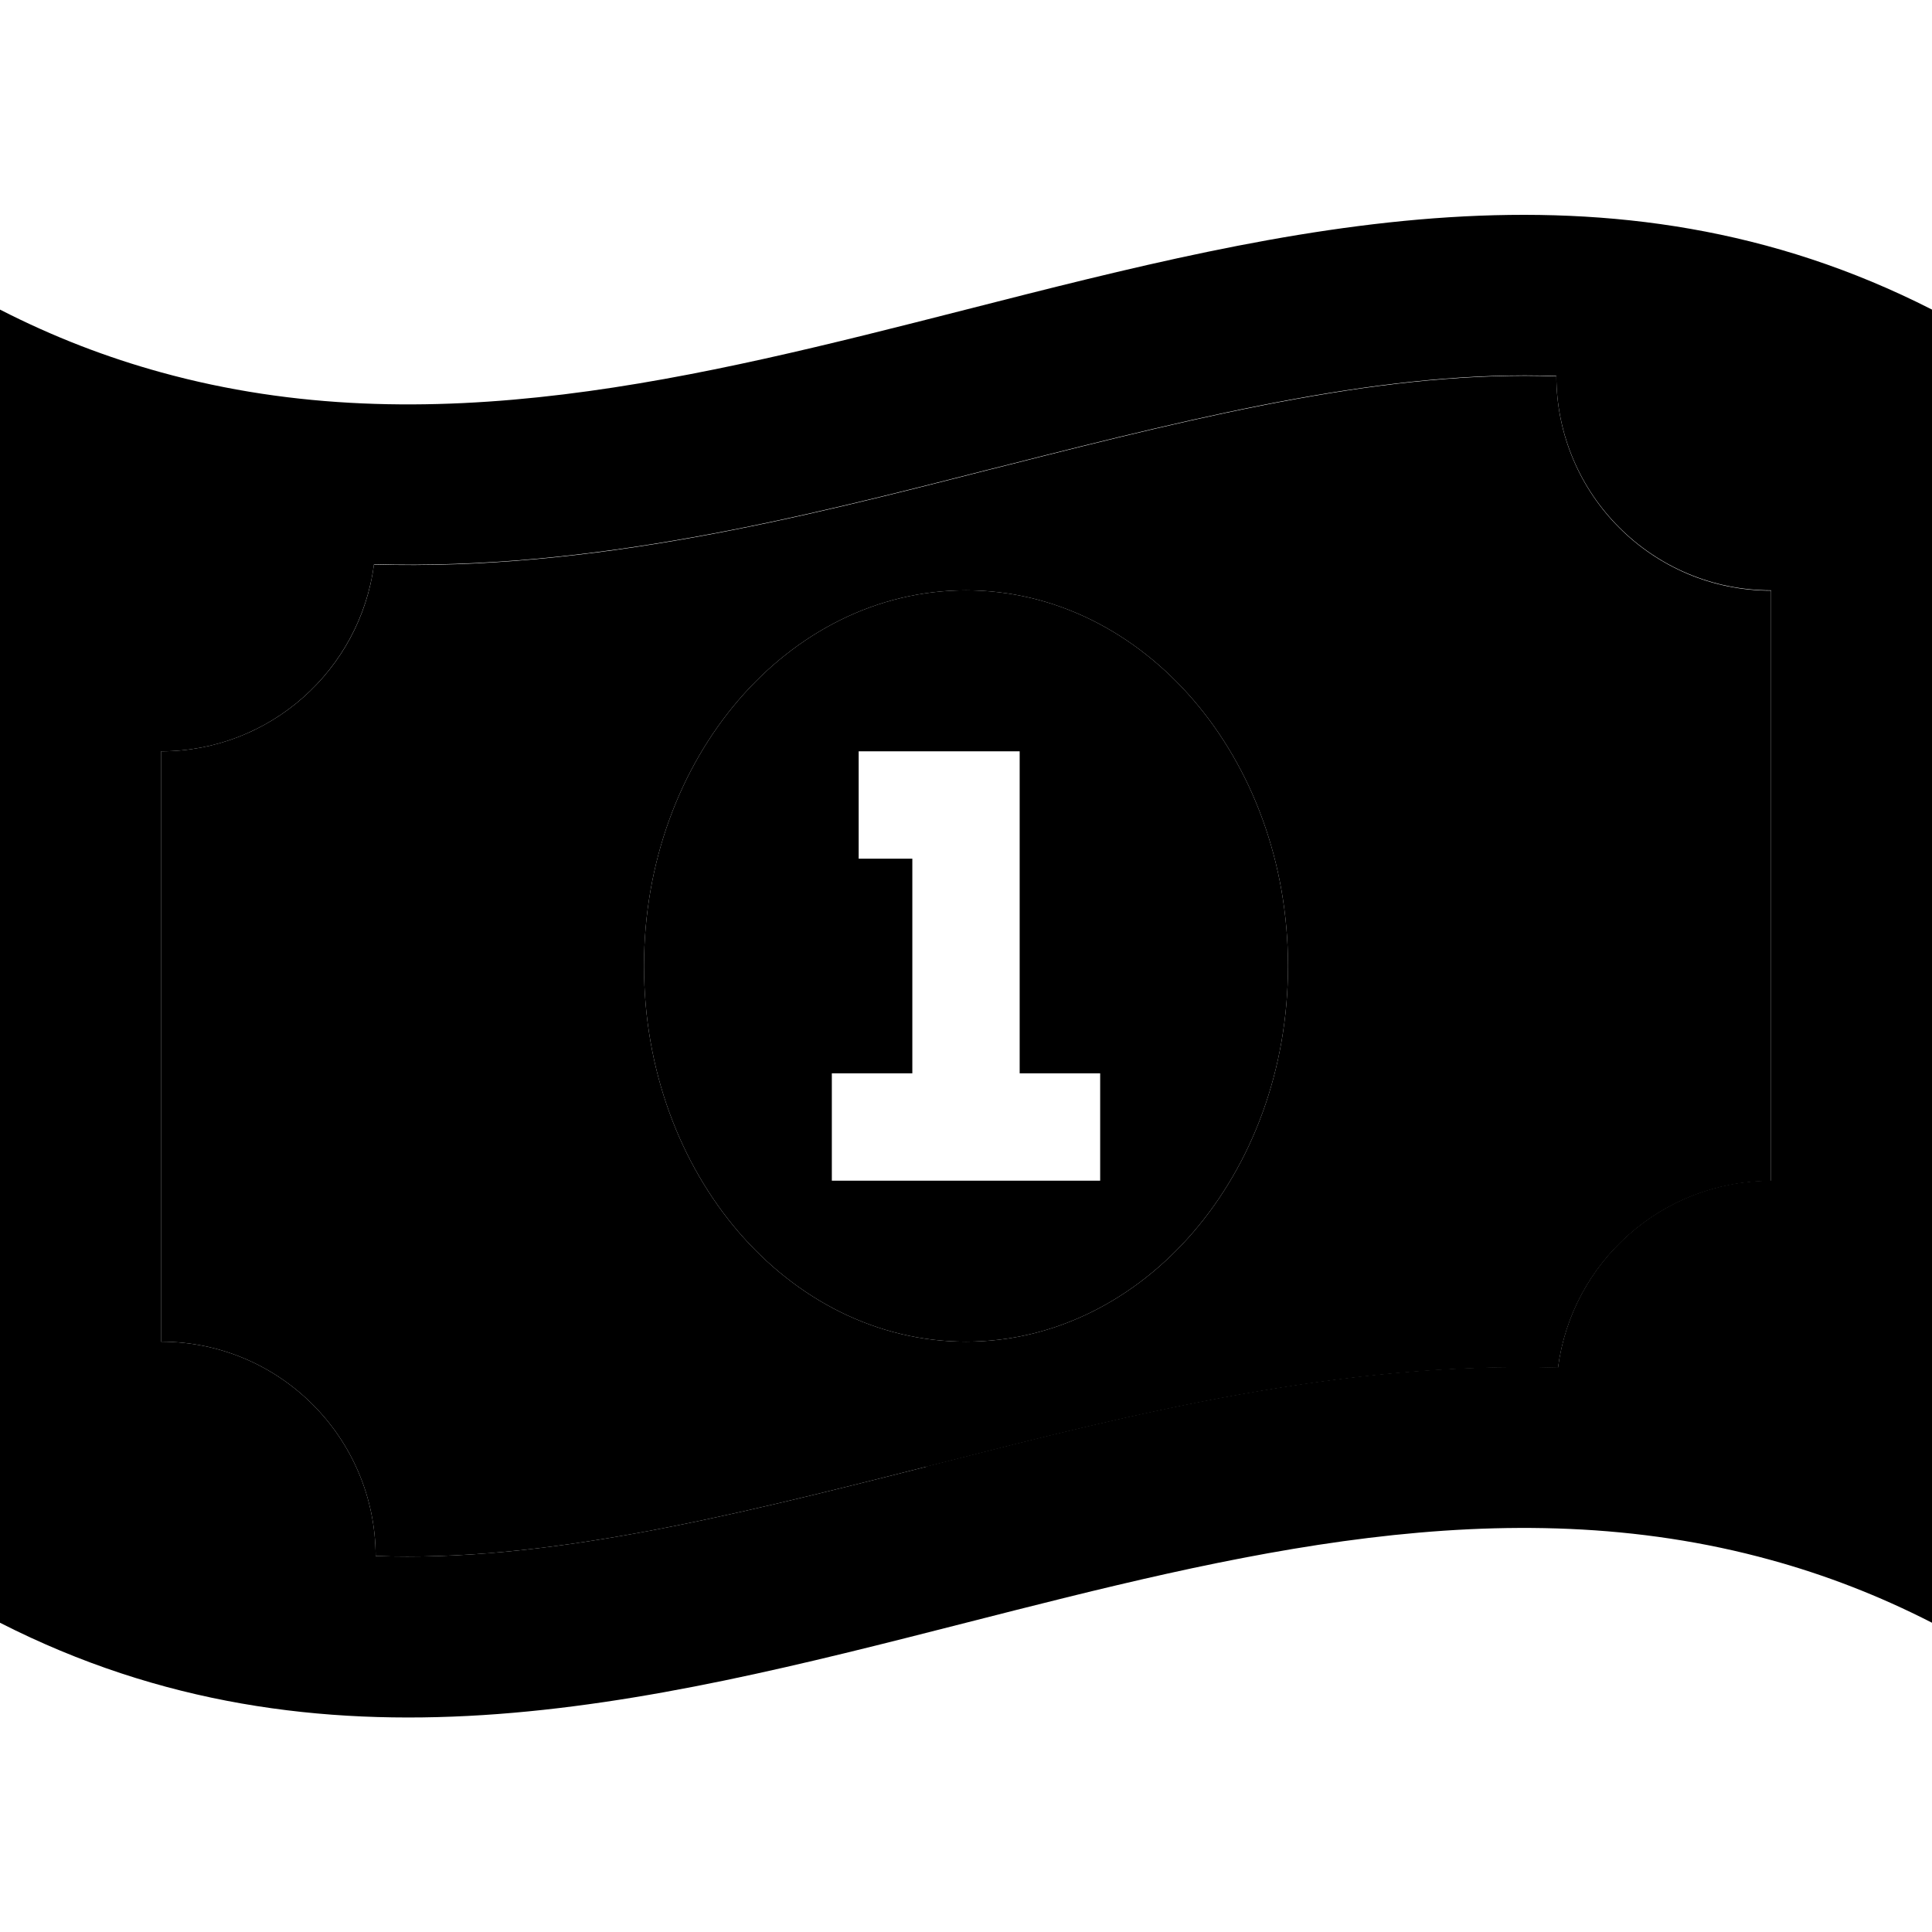 <svg xmlns="http://www.w3.org/2000/svg" width="24" height="24" viewBox="0 0 576 512">
    <path class="pr-icon-duotone-secondary" d="M48 192l0 176c35.3 0 63.9 28.6 64 63.9c49.9 1.8 103.1-11.1 164.1-26.6l5.6-1.4c55.2-14.1 117.5-30 182.8-28.1c4.1-31.4 30.9-55.7 63.5-55.7l0-176c-35.3 0-63.9-28.6-64-63.9c-49.9-1.8-103.1 11.1-164.1 26.6l-5.6 1.4c-55.2 14.1-117.5 30-182.8 28.1C107.4 167.7 80.5 192 48 192zm144 64c0-61.9 43-112 96-112s96 50.1 96 112s-43 112-96 112s-96-50.1-96-112z"/>
    <path class="pr-icon-duotone-primary" d="M276.1 405.2l5.6-1.4s0 0 0 0c55.2-14.1 117.5-30 182.8-28.1c4.1-31.4 30.9-55.7 63.5-55.7l0-176c-35.3 0-63.9-28.6-64-63.9c-49.9-1.8-103.1 11.1-164.1 26.6l-5.6 1.4c-55.2 14.1-117.5 30-182.8 28.1C107.4 167.7 80.5 192 48 192l0 176c35.3 0 63.9 28.6 64 63.9c49.9 1.8 103.1-11.1 164.1-26.6zM0 60.3c16 8.2 32 14.3 48 18.7c80 22.1 160 1.7 240-18.7c96-24.5 192-48.9 288 0l0 338.7 0 52.8c-16-8.2-32-14.3-48-18.7c-80-22.1-160-1.7-240 18.7c-96 24.5-192 48.9-288 0L0 113.1 0 60.3zM384 256c0 61.9-43 112-96 112s-96-50.1-96-112s43-112 96-112s96 50.1 96 112zM256 192l0 32 16 0 0 64-8 0-16 0 0 32 16 0 8 0 32 0 8 0 16 0 0-32-16 0-8 0 0-80 0-16-16 0-16 0-16 0z"/>
</svg>